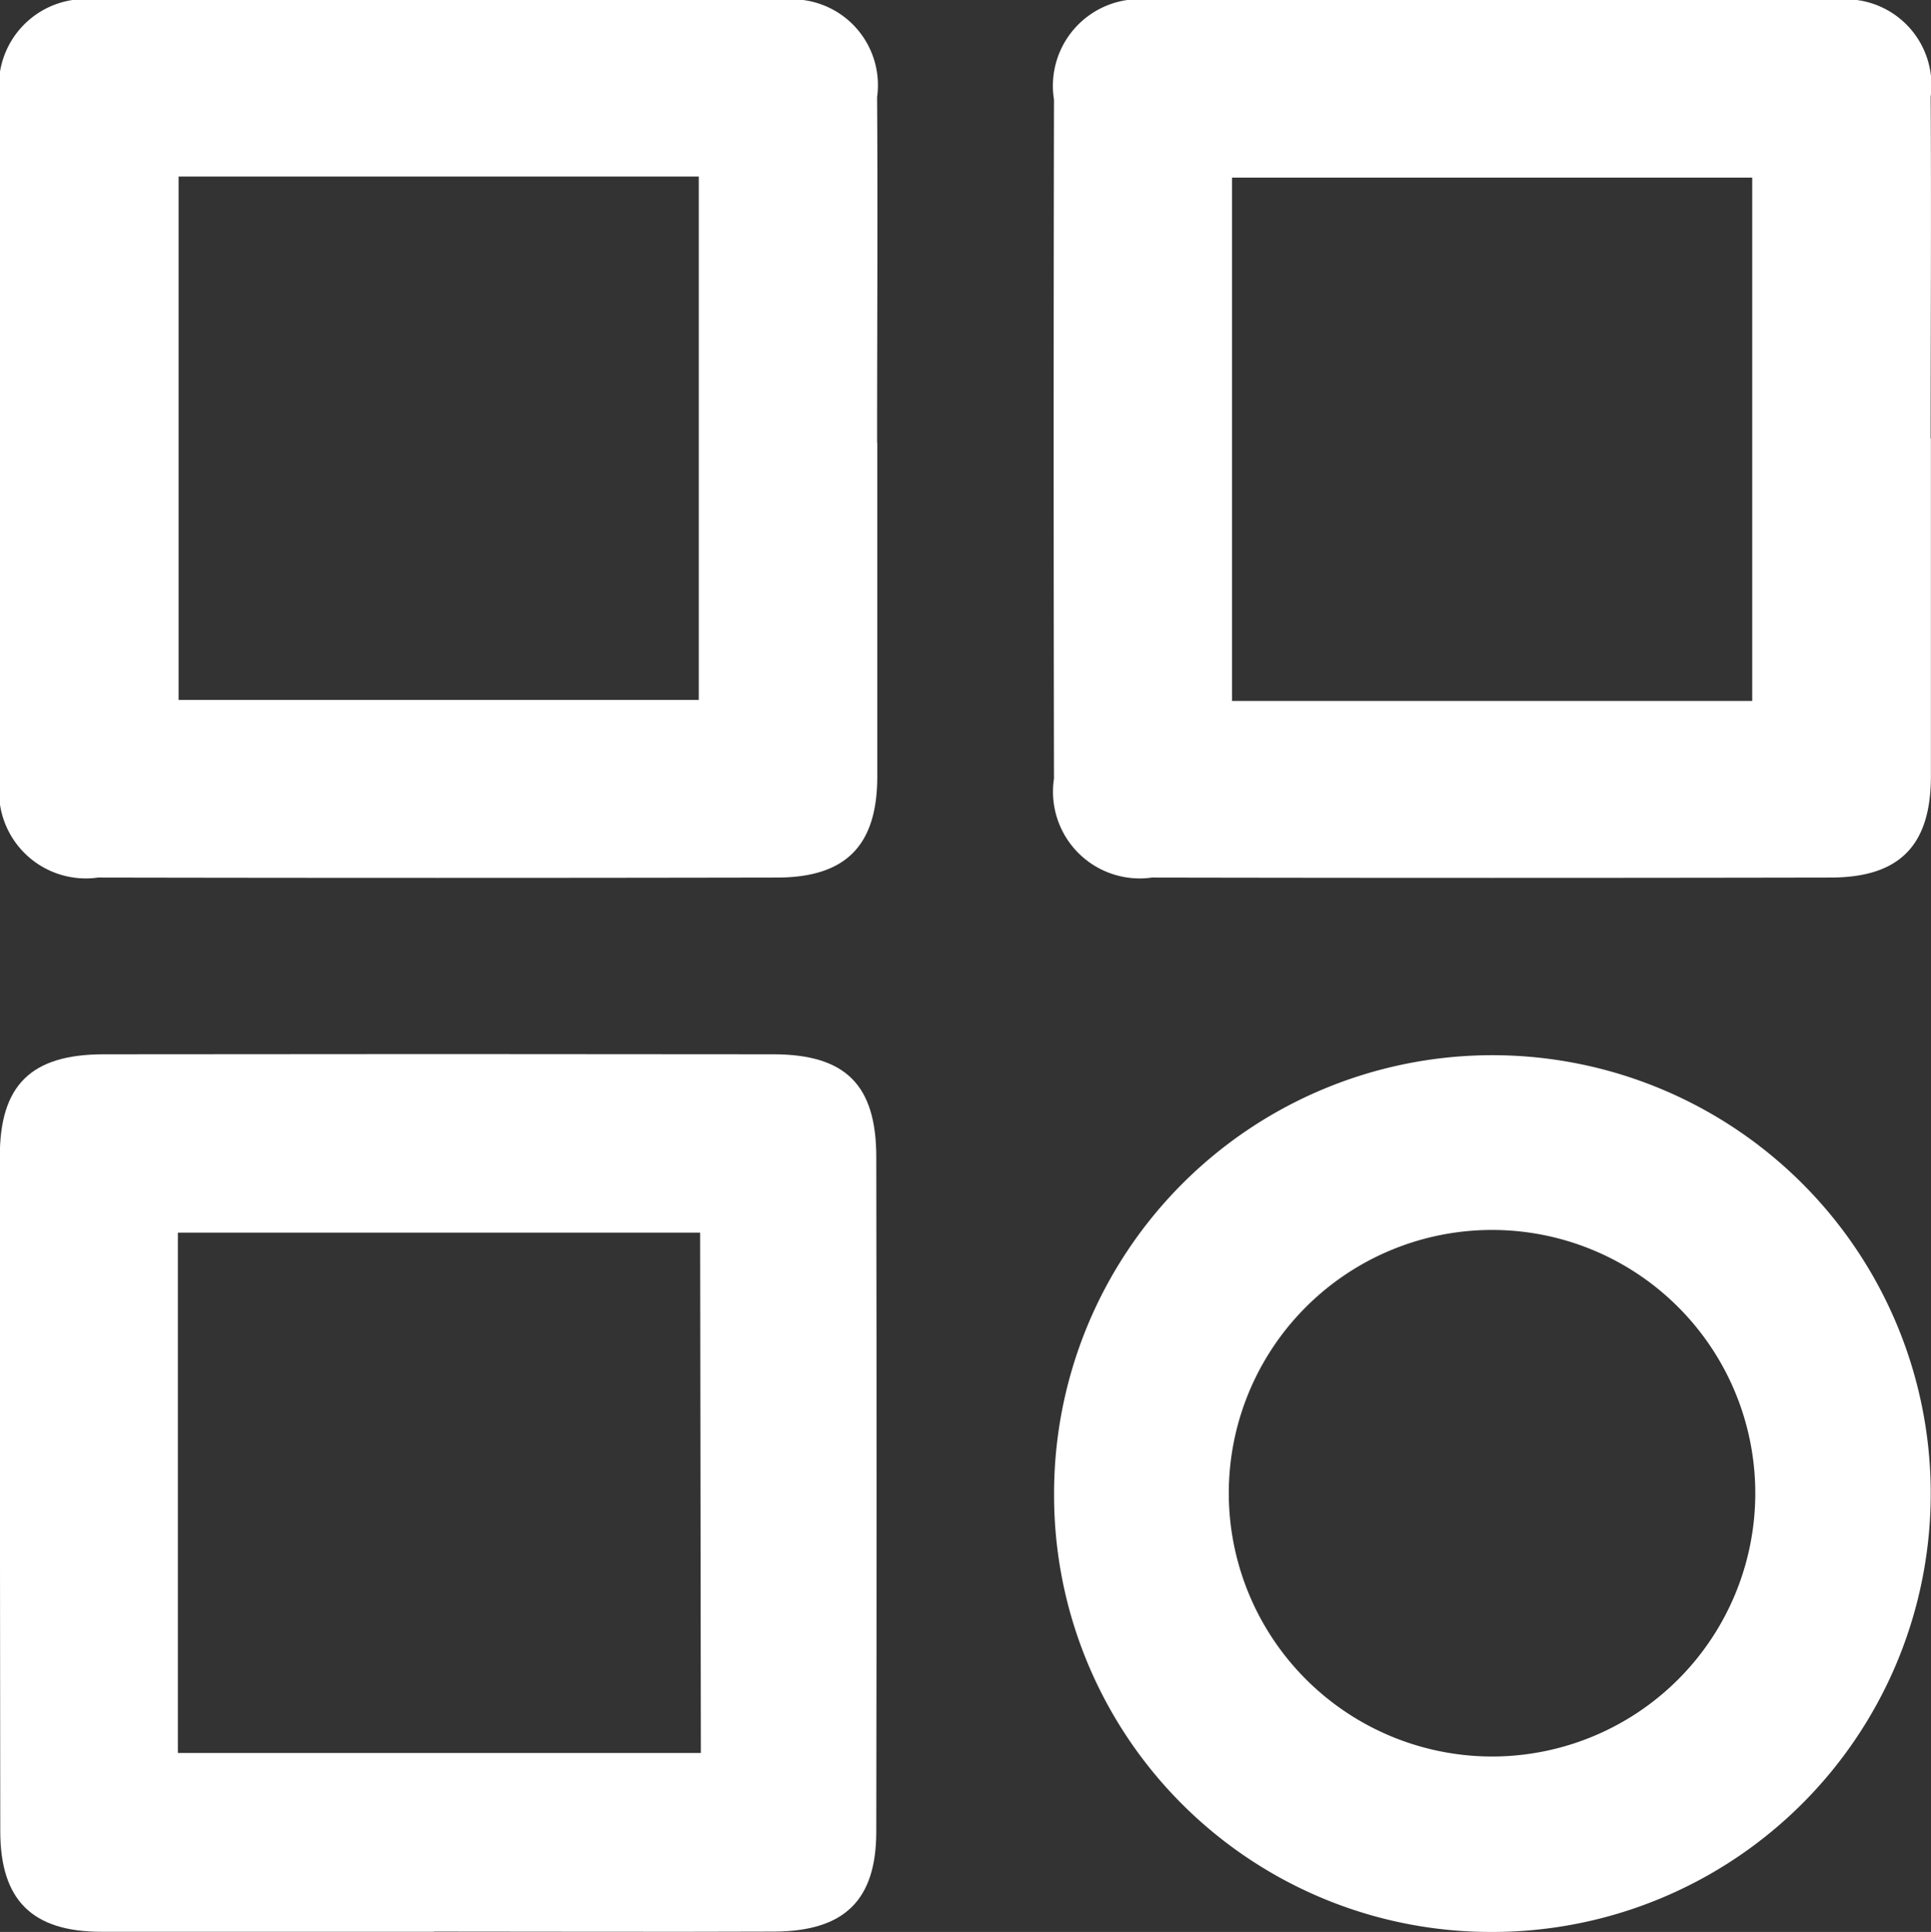 <svg id="Group_1762" data-name="Group 1762" xmlns="http://www.w3.org/2000/svg" xmlns:xlink="http://www.w3.org/1999/xlink" width="21.331" height="21.339" viewBox="0 0 21.331 21.339">
  <rect x="0" y="0" width="21.331" height="21.339" fill="#333333" stroke="none"/>
  <defs>
    <clipPath id="clip-path">
      <rect id="Rectangle_734" data-name="Rectangle 734" width="21.331" height="21.339" fill="#fff"/>
    </clipPath>
  </defs>
  <g id="Group_1761" data-name="Group 1761" clip-path="url(#clip-path)">
    <path id="Path_1401" data-name="Path 1401" d="M9.691,4.894c0,1.227,0,2.454,0,3.681,0,.766-.348,1.117-1.108,1.118q-3.748.007-7.5,0A.959.959,0,0,1,0,8.6Q0,4.848,0,1.1A.957.957,0,0,1,1.088,0Q4.858,0,8.629,0a.948.948,0,0,1,1.06,1.072c.008,1.272,0,2.545,0,3.817M1.973,7.731H7.719V1.95H1.973Z" transform="translate(0 0)" fill="#fff"/>
    <path id="Path_1402" data-name="Path 1402" d="M137.729,4.846c0,1.242,0,2.484,0,3.726,0,.768-.347,1.119-1.105,1.121q-3.748.007-7.5,0A.958.958,0,0,1,128.042,8.6q-.007-3.749,0-7.5A.958.958,0,0,1,129.124,0q3.77-.008,7.54,0a.948.948,0,0,1,1.062,1.07c.008,1.257,0,2.514,0,3.772m-1.971-2.88h-5.746v5.78h5.746Z" transform="translate(-116.399 0)" fill="#fff"/>
    <path id="Path_1403" data-name="Path 1403" d="M4.8,137.781c-1.226,0-2.453,0-3.679,0-.764,0-1.115-.35-1.116-1.109Q0,132.944,0,129.218c0-.789.345-1.127,1.143-1.129q3.7-.005,7.4,0c.8,0,1.138.339,1.139,1.132q.006,3.726,0,7.452c0,.76-.352,1.1-1.12,1.106-1.257.005-2.514,0-3.77,0m2.944-7.72H1.967v5.747H7.744Z" transform="translate(-0.002 -116.444)" fill="#fff"/>
    <path id="Path_1404" data-name="Path 1404" d="M128.088,133a4.842,4.842,0,1,1,4.827,4.826A4.824,4.824,0,0,1,128.088,133m4.8,2.888a2.908,2.908,0,1,0-2.87-2.923,2.911,2.911,0,0,0,2.87,2.923" transform="translate(-116.444 -116.487)" fill="#fff"/>
  </g>
</svg>
